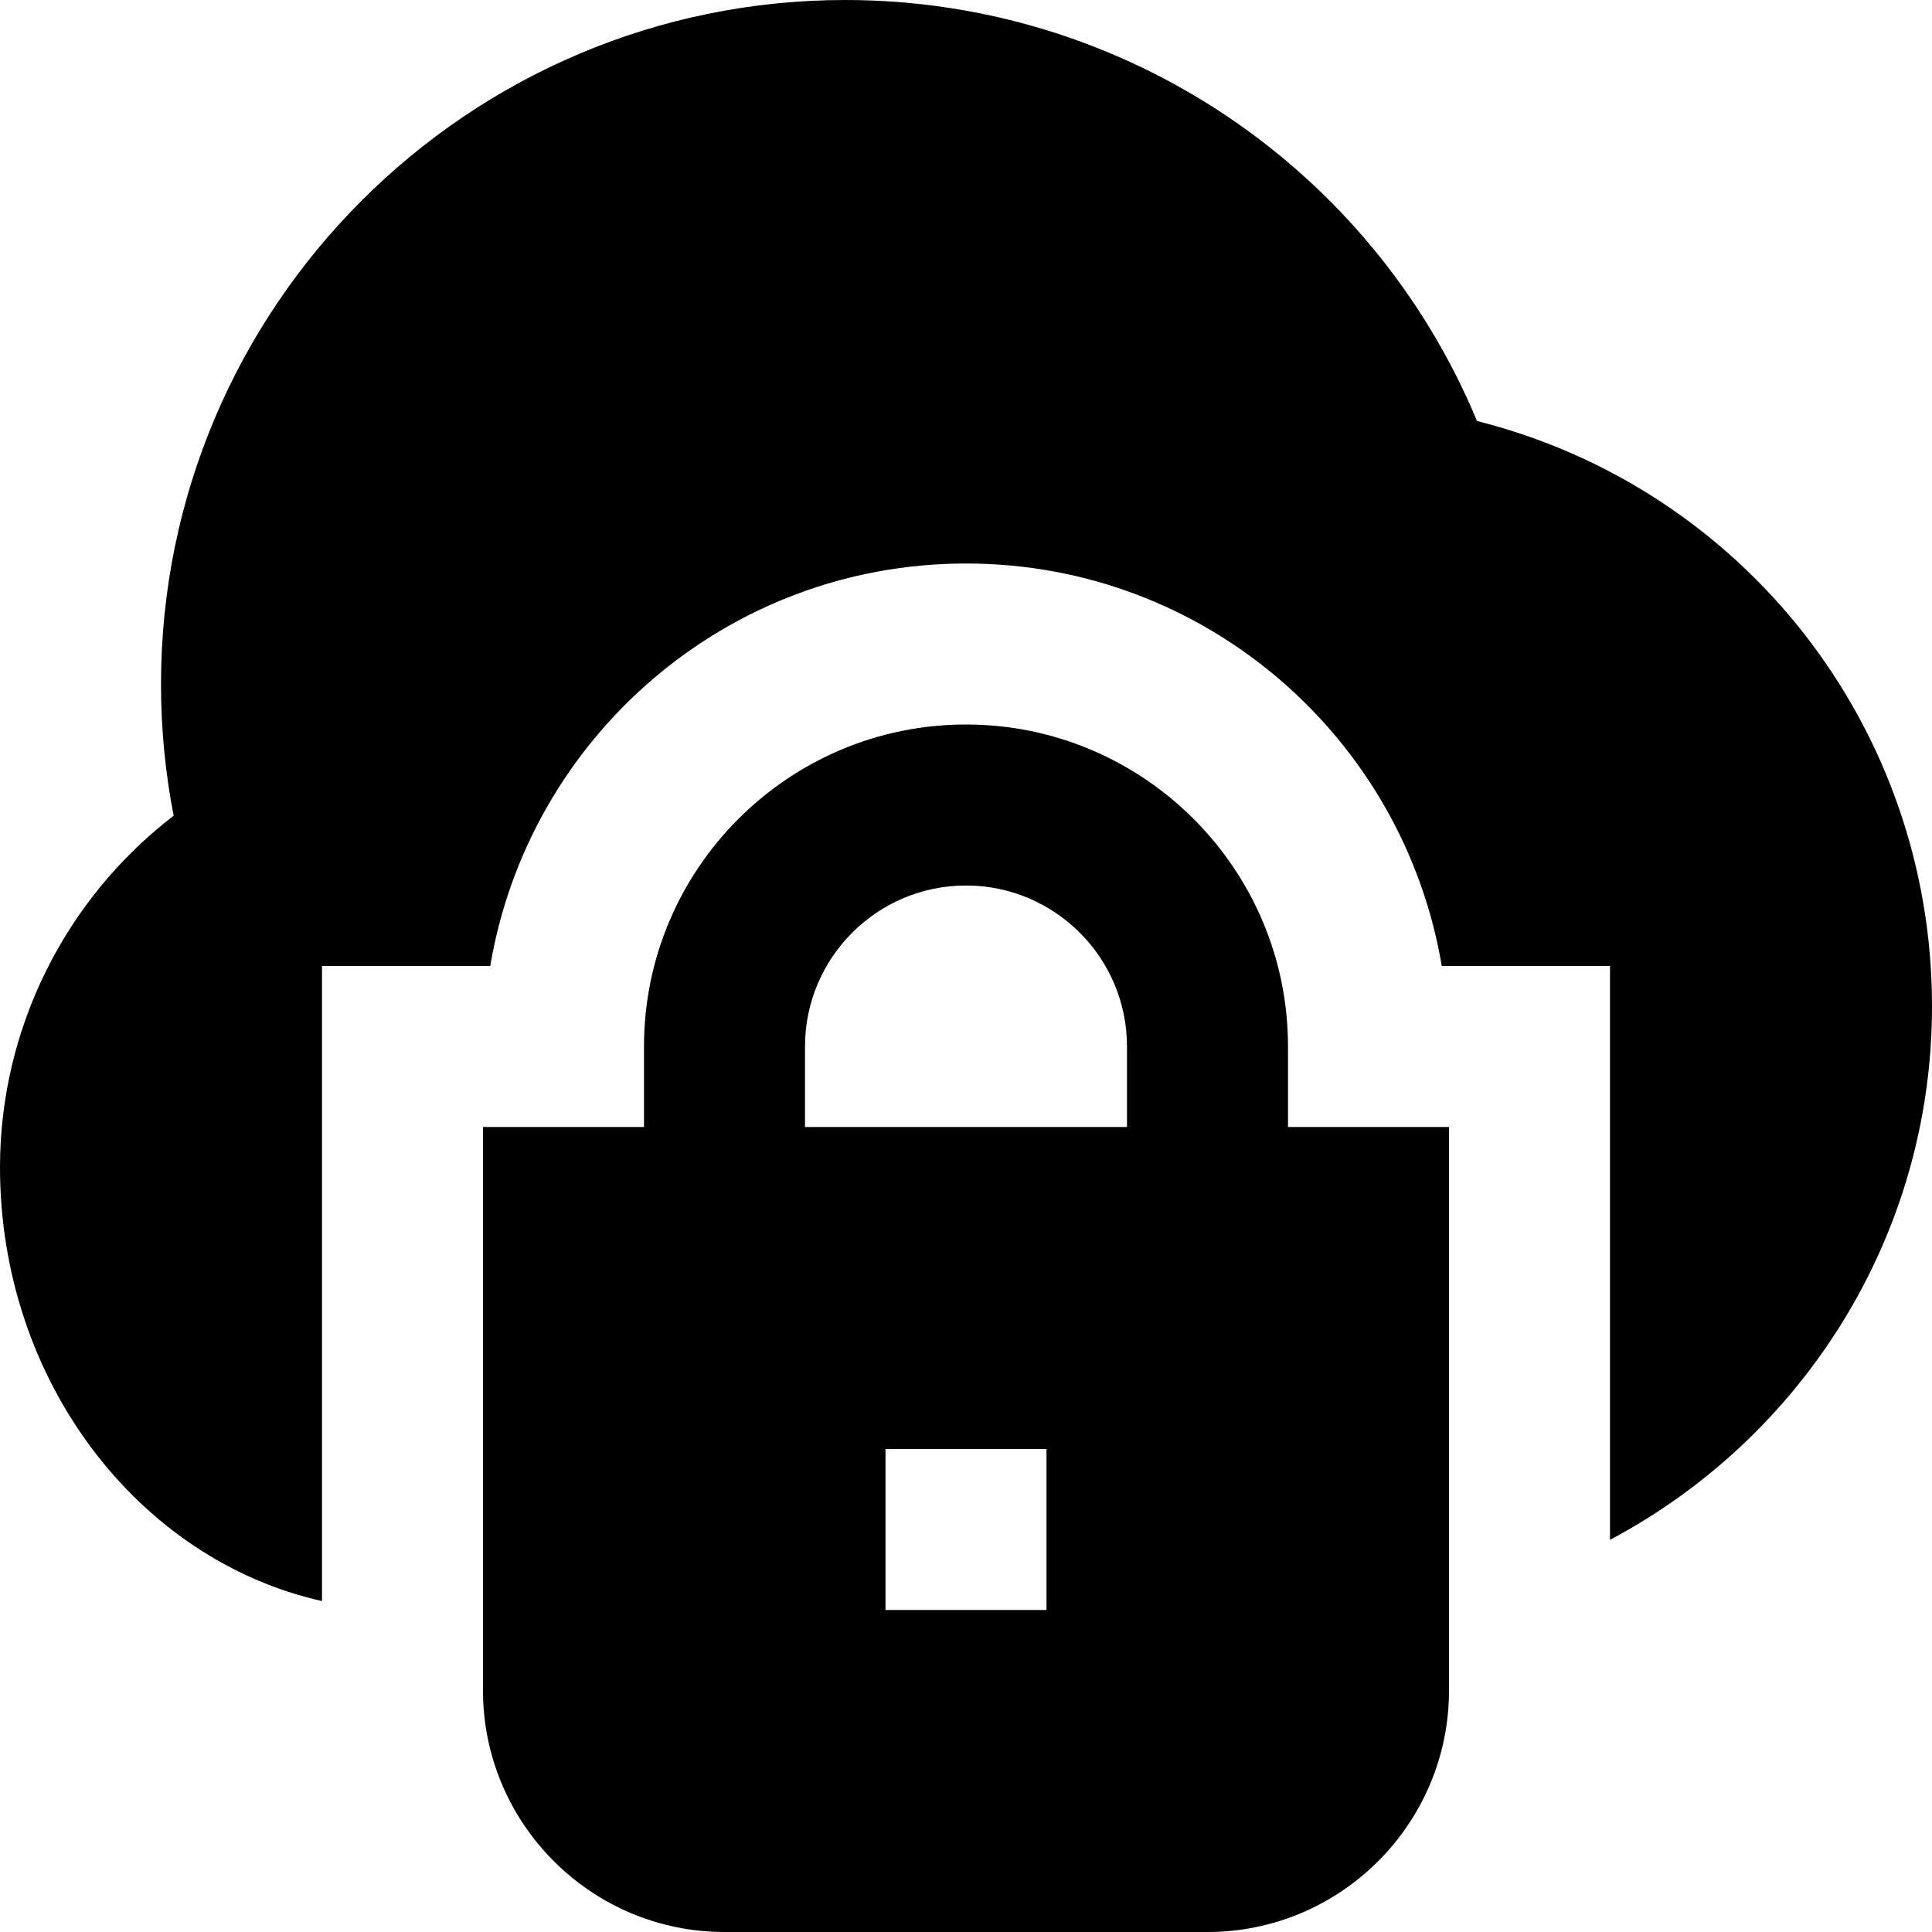 <?xml version="1.0" encoding="UTF-8"?>
<svg xmlns="http://www.w3.org/2000/svg" id="Layer_1" data-name="Layer 1" viewBox="0 0 24 24">
  <path d="M16,14v-1c0-2.206-1.794-4-4-4s-4,1.794-4,4v1h-2v7c0,1.654,1.346,3,3,3h6c1.654,0,3-1.346,3-3v-7h-2Zm-3,6h-2v-2h2v2Zm1-6h-4v-1c0-1.103,.897-2,2-2s2,.897,2,2v1Zm10-1.5c0,2.872-1.624,5.369-4,6.628v-7.128h-2.09c-.477-2.837-2.938-5-5.91-5s-5.433,2.163-5.91,5h-2.09v7.889c-2.279-.511-4-2.733-4-5.389,0-1.722,.811-3.334,2.157-4.367-.104-.536-.157-1.083-.157-1.633C2,3.813,5.813,0,10.5,0c3.453,0,6.537,2.079,7.848,5.23,3.308,.833,5.652,3.803,5.652,7.27Z"/>
</svg>
